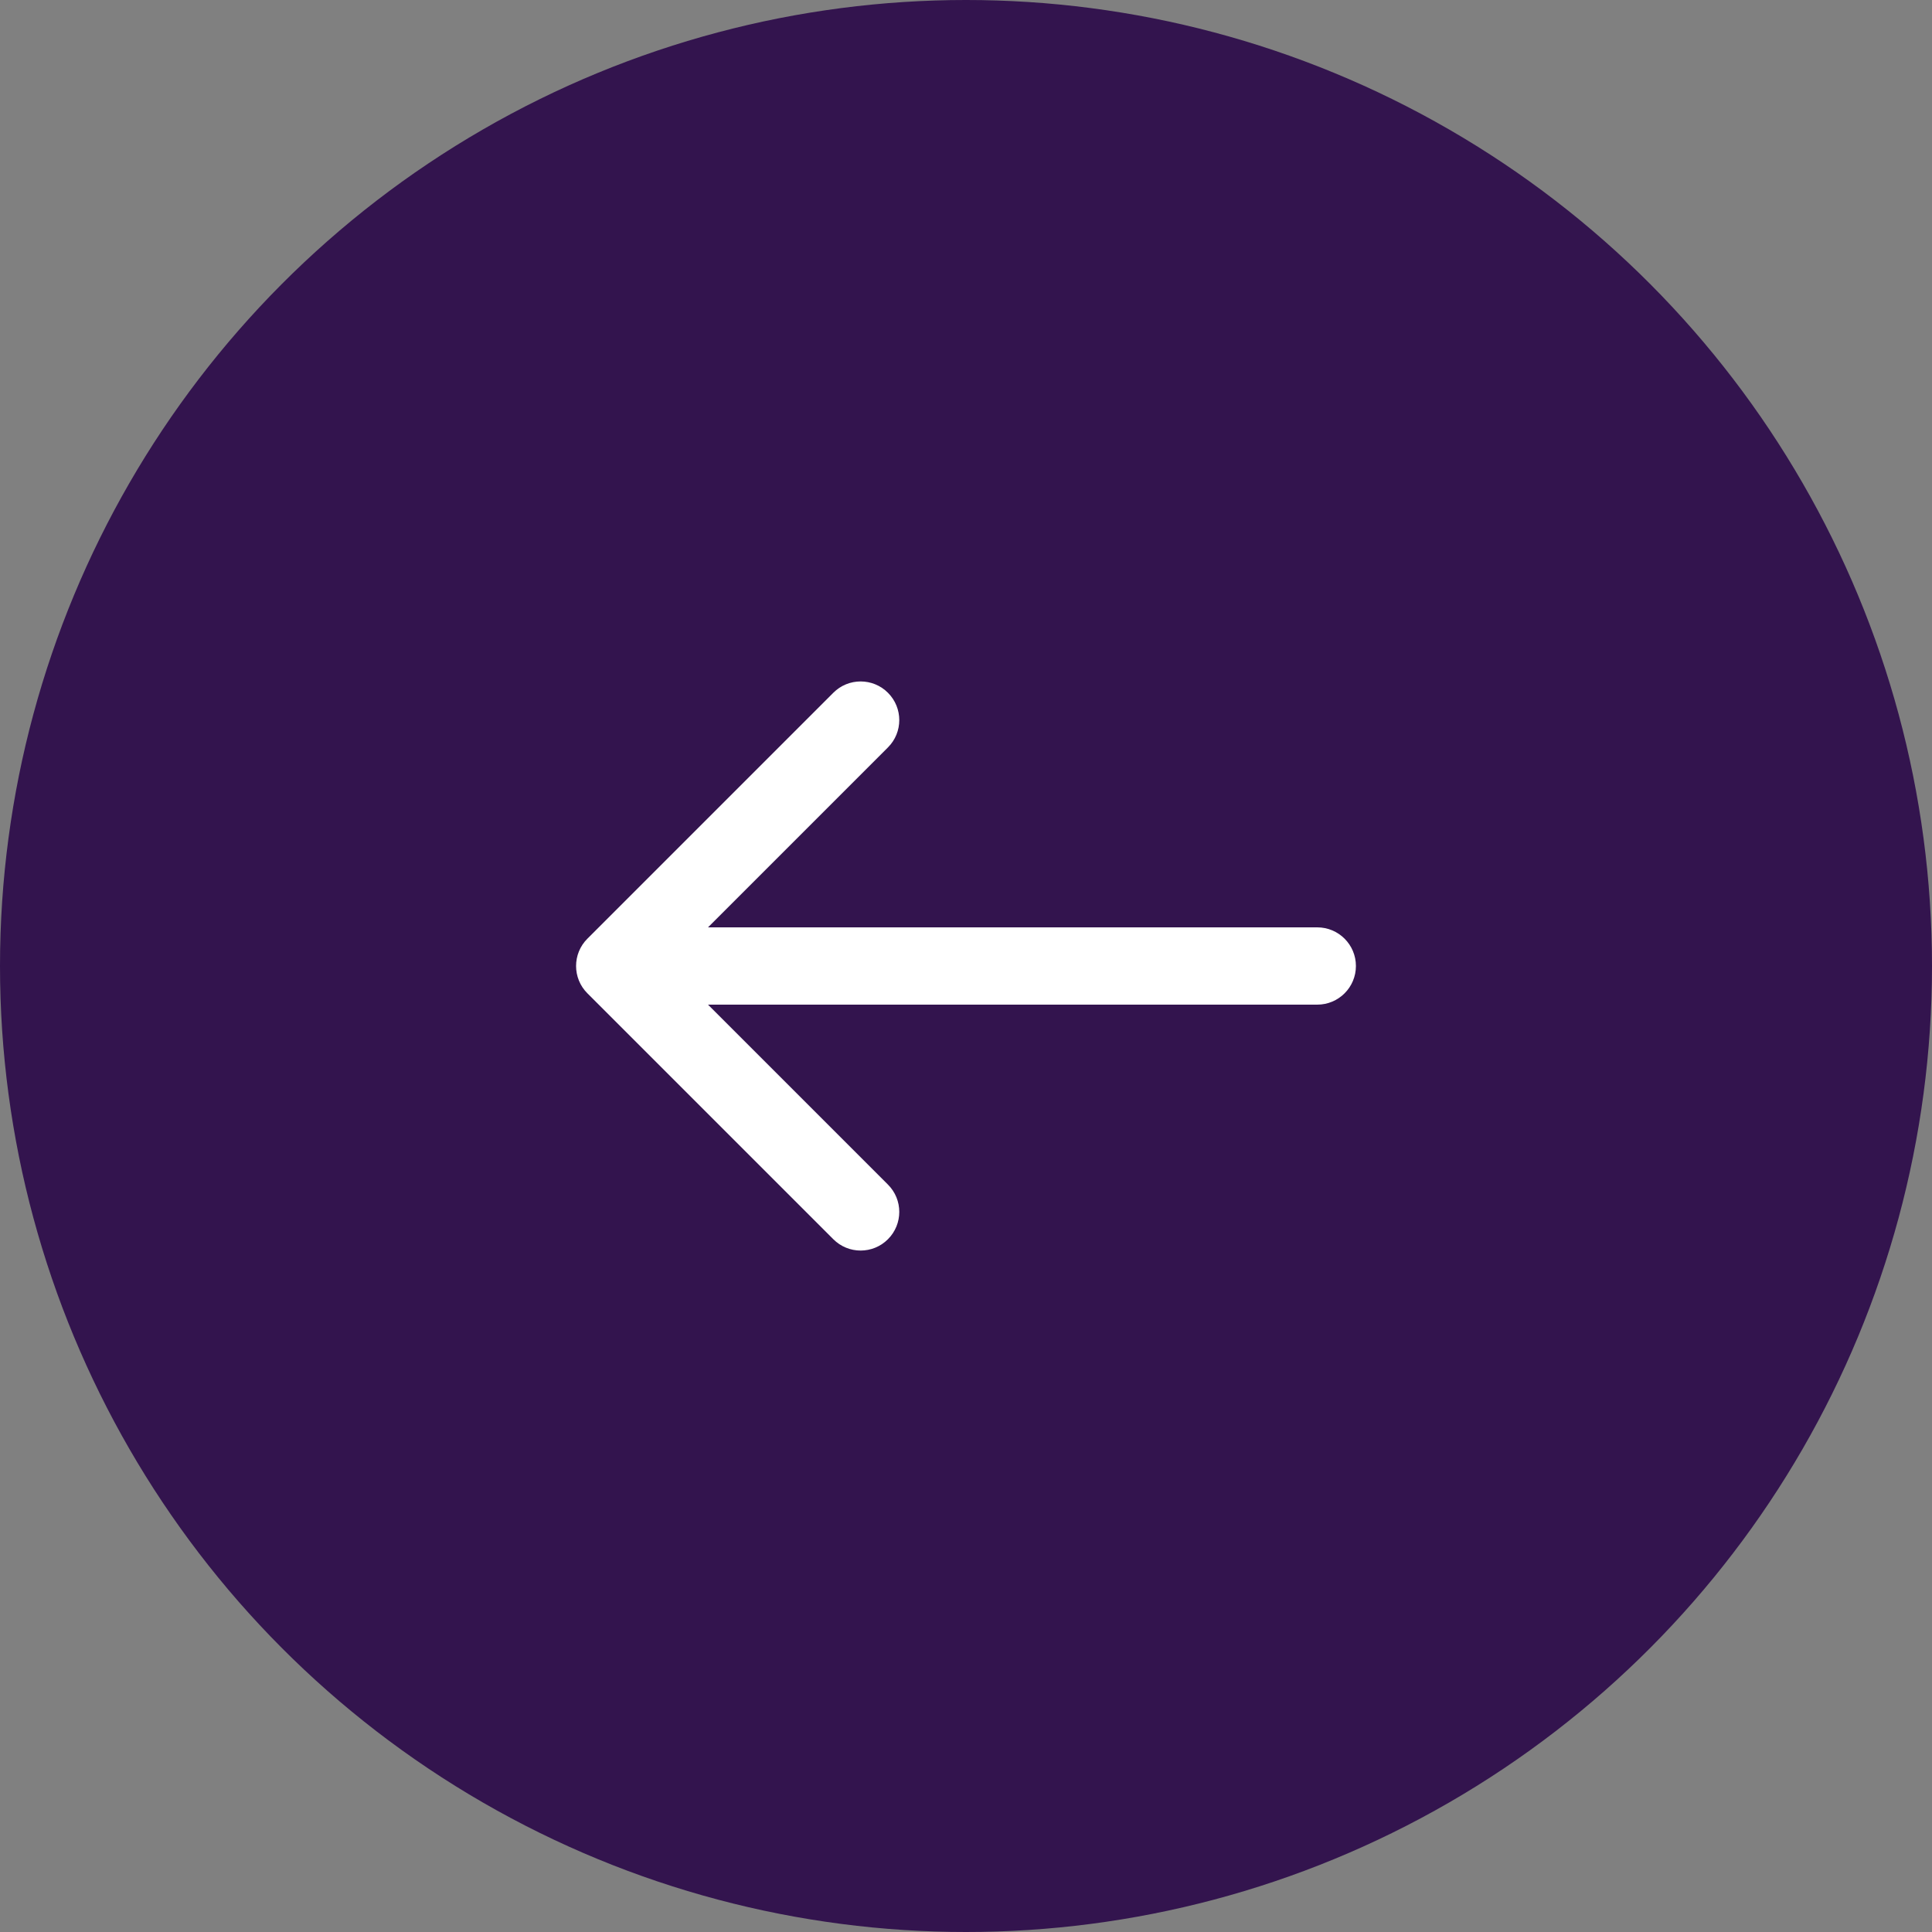 <svg width="50" height="50" viewBox="0 0 50 50" fill="none" xmlns="http://www.w3.org/2000/svg">
<rect x="0" y="0" width="50" height="50" fill="#808080" stroke="none"/>
<circle cx="25" cy="25" r="25" transform="matrix(-1 0 0 1 50 0)" fill="#33144E"/>
<path d="M34.091 24C34.643 24 35.091 24.448 35.091 25C35.091 25.552 34.643 26 34.091 26V24ZM15.202 25.707C14.811 25.317 14.811 24.683 15.202 24.293L21.566 17.929C21.956 17.538 22.59 17.538 22.98 17.929C23.371 18.32 23.371 18.953 22.98 19.343L17.323 25L22.98 30.657C23.371 31.047 23.371 31.68 22.98 32.071C22.59 32.462 21.956 32.462 21.566 32.071L15.202 25.707ZM34.091 26H15.909V24H34.091V26Z" fill="white"/>
</svg>

